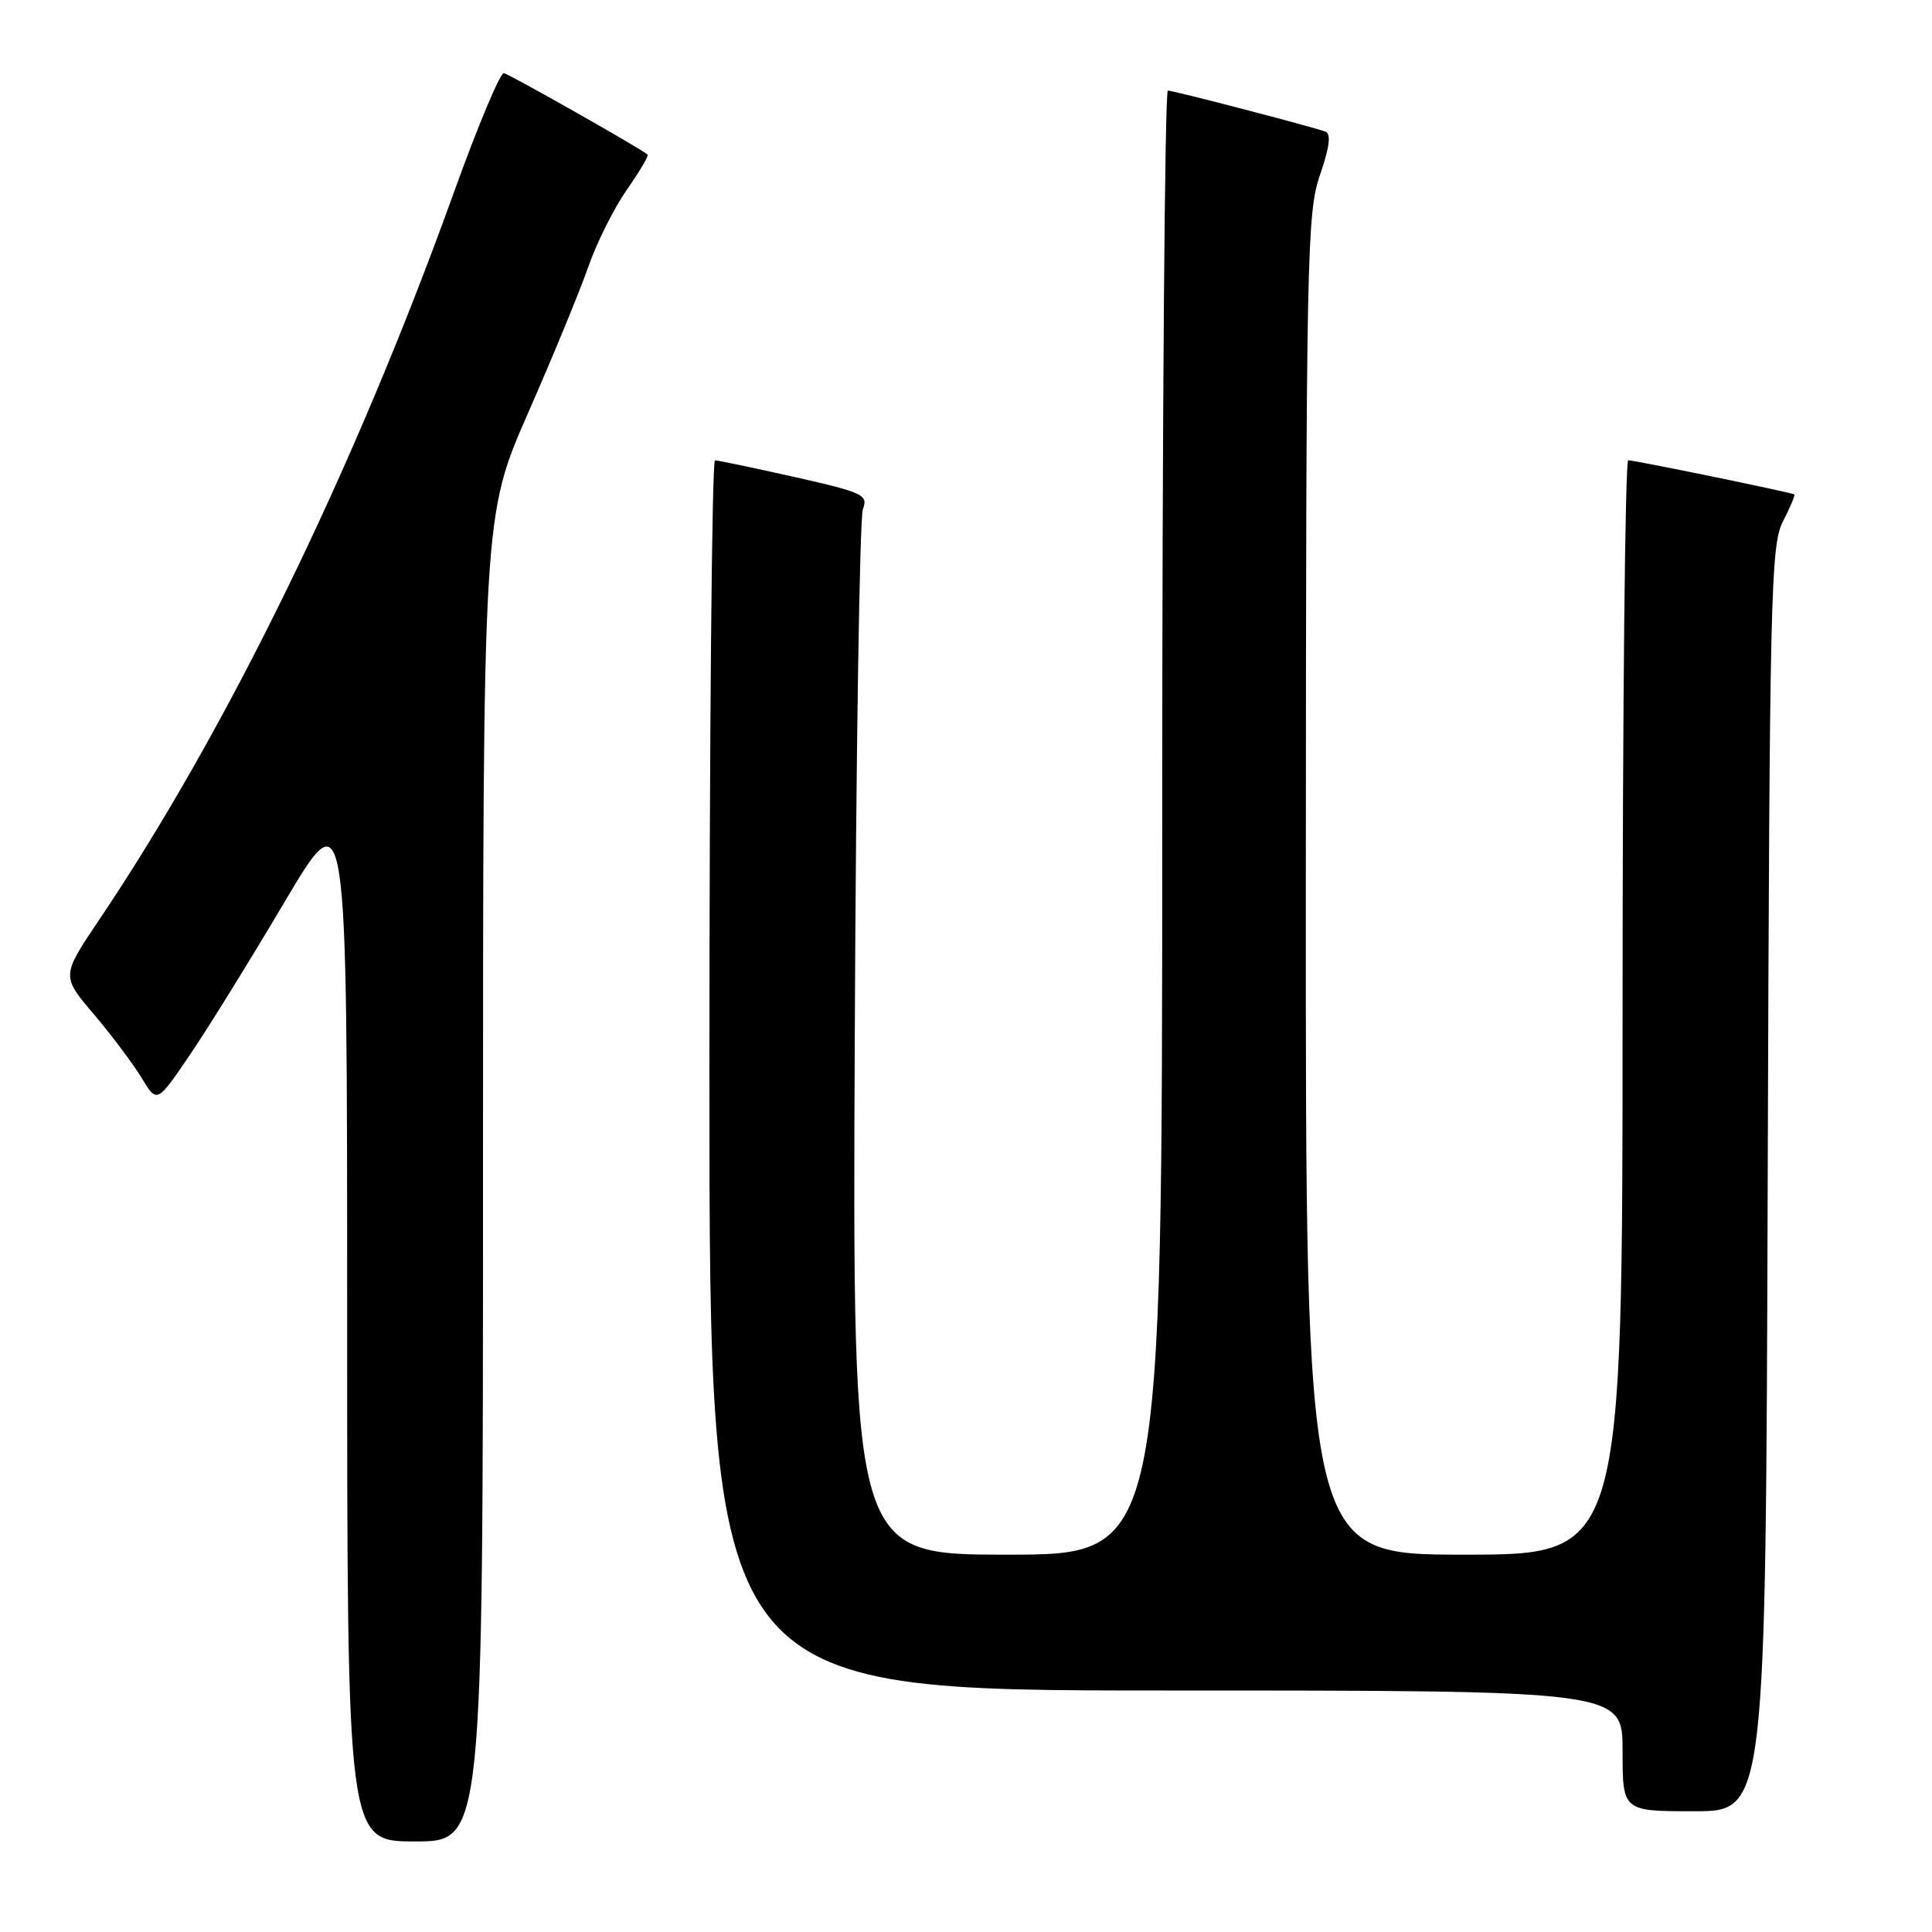 <?xml version="1.0" encoding="UTF-8" standalone="no"?>
<!DOCTYPE svg PUBLIC "-//W3C//DTD SVG 1.1//EN" "http://www.w3.org/Graphics/SVG/1.1/DTD/svg11.dtd" >
<svg xmlns="http://www.w3.org/2000/svg" xmlns:xlink="http://www.w3.org/1999/xlink" version="1.1" viewBox="0 0 256 256">
 <g >
 <path fill="currentColor"
d=" M 64.00 156.17 C 64.00 68.35 64.00 68.35 69.97 54.73 C 73.26 47.24 76.86 38.50 77.97 35.30 C 79.09 32.11 81.38 27.54 83.06 25.14 C 84.74 22.74 85.98 20.65 85.81 20.48 C 85.12 19.81 67.56 9.86 66.77 9.69 C 66.29 9.58 63.31 16.70 60.14 25.50 C 46.93 62.20 30.10 96.70 13.12 121.91 C 8.13 129.33 8.13 129.33 12.45 134.41 C 14.82 137.21 17.67 141.01 18.78 142.85 C 20.80 146.19 20.80 146.19 25.11 139.85 C 27.49 136.36 33.16 127.20 37.71 119.51 C 46.00 105.52 46.00 105.52 46.00 174.76 C 46.00 244.00 46.00 244.00 55.00 244.00 C 64.00 244.00 64.00 244.00 64.00 156.17 Z  M 234.23 156.25 C 234.48 78.69 234.63 72.25 236.25 69.09 C 237.22 67.21 237.89 65.60 237.75 65.51 C 237.35 65.25 216.57 60.98 215.75 60.99 C 215.34 61.00 215.00 93.62 215.00 133.50 C 215.00 206.00 215.00 206.00 194.00 206.00 C 173.00 206.00 173.00 206.00 173.03 117.25 C 173.06 33.71 173.17 28.19 174.91 23.17 C 176.18 19.47 176.40 17.72 175.62 17.44 C 173.58 16.71 155.51 12.01 154.75 12.00 C 154.34 12.00 154.00 55.65 154.00 109.00 C 154.00 206.00 154.00 206.00 133.48 206.00 C 112.96 206.00 112.96 206.00 113.26 137.75 C 113.42 100.21 113.91 68.58 114.34 67.46 C 115.06 65.58 114.39 65.26 105.30 63.21 C 99.90 62.00 95.15 61.00 94.74 61.00 C 94.33 61.00 94.00 97.67 94.00 142.50 C 94.00 224.00 94.00 224.00 154.50 224.00 C 215.00 224.00 215.00 224.00 215.00 232.00 C 215.00 240.00 215.00 240.00 224.48 240.00 C 233.97 240.00 233.97 240.00 234.23 156.25 Z "/>
</g>
</svg>